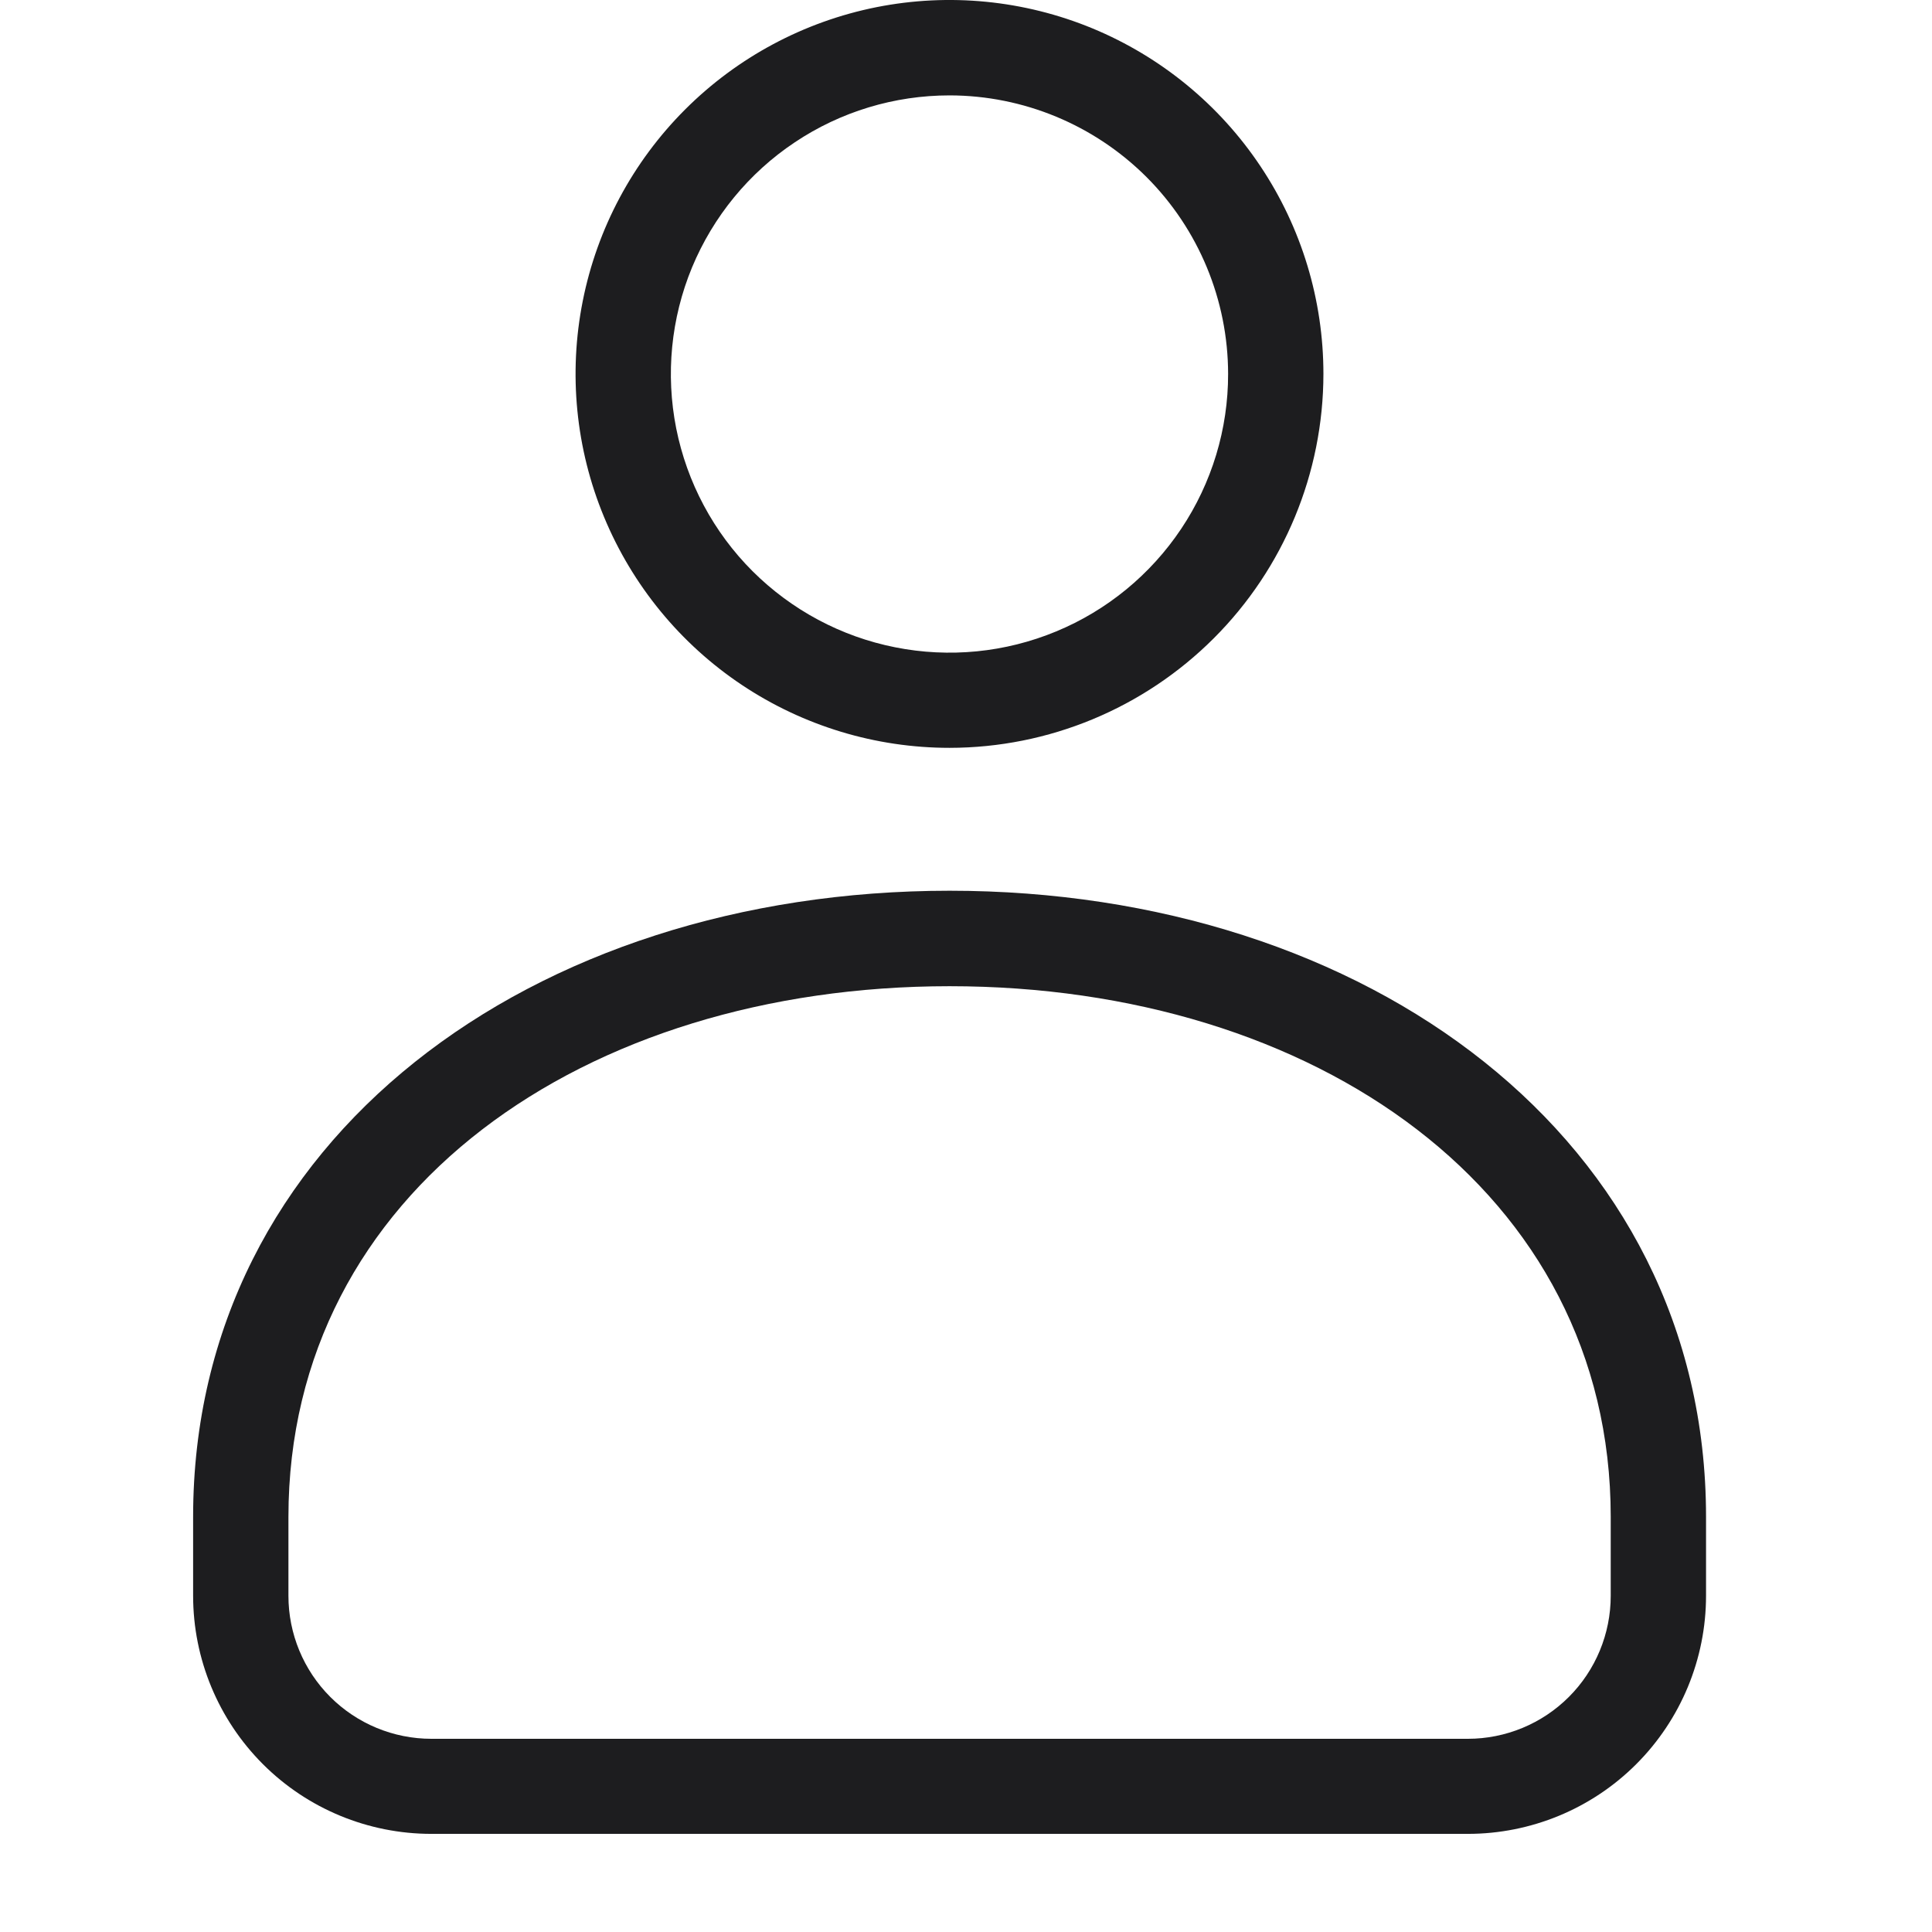 <svg width="24" height="24" viewBox="0 0 24 24" fill="none" xmlns="http://www.w3.org/2000/svg">
<path d="M18.234 22.781H5.359C4.574 22.781 3.821 22.47 3.266 21.915C2.711 21.36 2.399 20.607 2.399 19.822V18.843C2.399 14.145 6.614 11.065 11.796 11.065C16.977 11.065 21.193 14.142 21.193 18.843V19.822C21.193 20.607 20.881 21.36 20.326 21.915C19.771 22.47 19.018 22.781 18.234 22.781ZM11.796 12.251C7.267 12.251 3.583 14.797 3.583 18.845V19.824C3.583 20.295 3.77 20.747 4.103 21.08C4.436 21.413 4.888 21.6 5.359 21.6H18.234C18.704 21.6 19.156 21.413 19.489 21.08C19.822 20.747 20.009 20.295 20.009 19.824V18.843C20.009 14.797 16.325 12.251 11.796 12.251Z" fill="#1D1D1F"/>
<path d="M11.796 9.29C10.877 9.29 9.979 9.018 9.215 8.508C8.451 7.998 7.856 7.272 7.504 6.423C7.152 5.575 7.06 4.641 7.239 3.74C7.418 2.838 7.86 2.011 8.51 1.361C9.16 0.711 9.987 0.269 10.888 0.089C11.79 -0.09 12.723 0.002 13.572 0.353C14.421 0.705 15.147 1.3 15.657 2.064C16.168 2.828 16.44 3.726 16.44 4.645C16.439 5.876 15.95 7.057 15.079 7.928C14.208 8.799 13.028 9.289 11.796 9.29ZM11.796 1.185C11.111 1.185 10.442 1.387 9.873 1.768C9.303 2.148 8.86 2.689 8.597 3.321C8.335 3.954 8.267 4.65 8.4 5.321C8.534 5.993 8.863 6.61 9.347 7.094C9.832 7.578 10.448 7.908 11.12 8.041C11.792 8.175 12.488 8.106 13.12 7.844C13.753 7.582 14.293 7.138 14.674 6.568C15.054 5.999 15.257 5.33 15.256 4.645C15.255 3.728 14.891 2.848 14.242 2.199C13.593 1.551 12.714 1.186 11.796 1.185Z" fill="#1D1D1F"/>
</svg>
